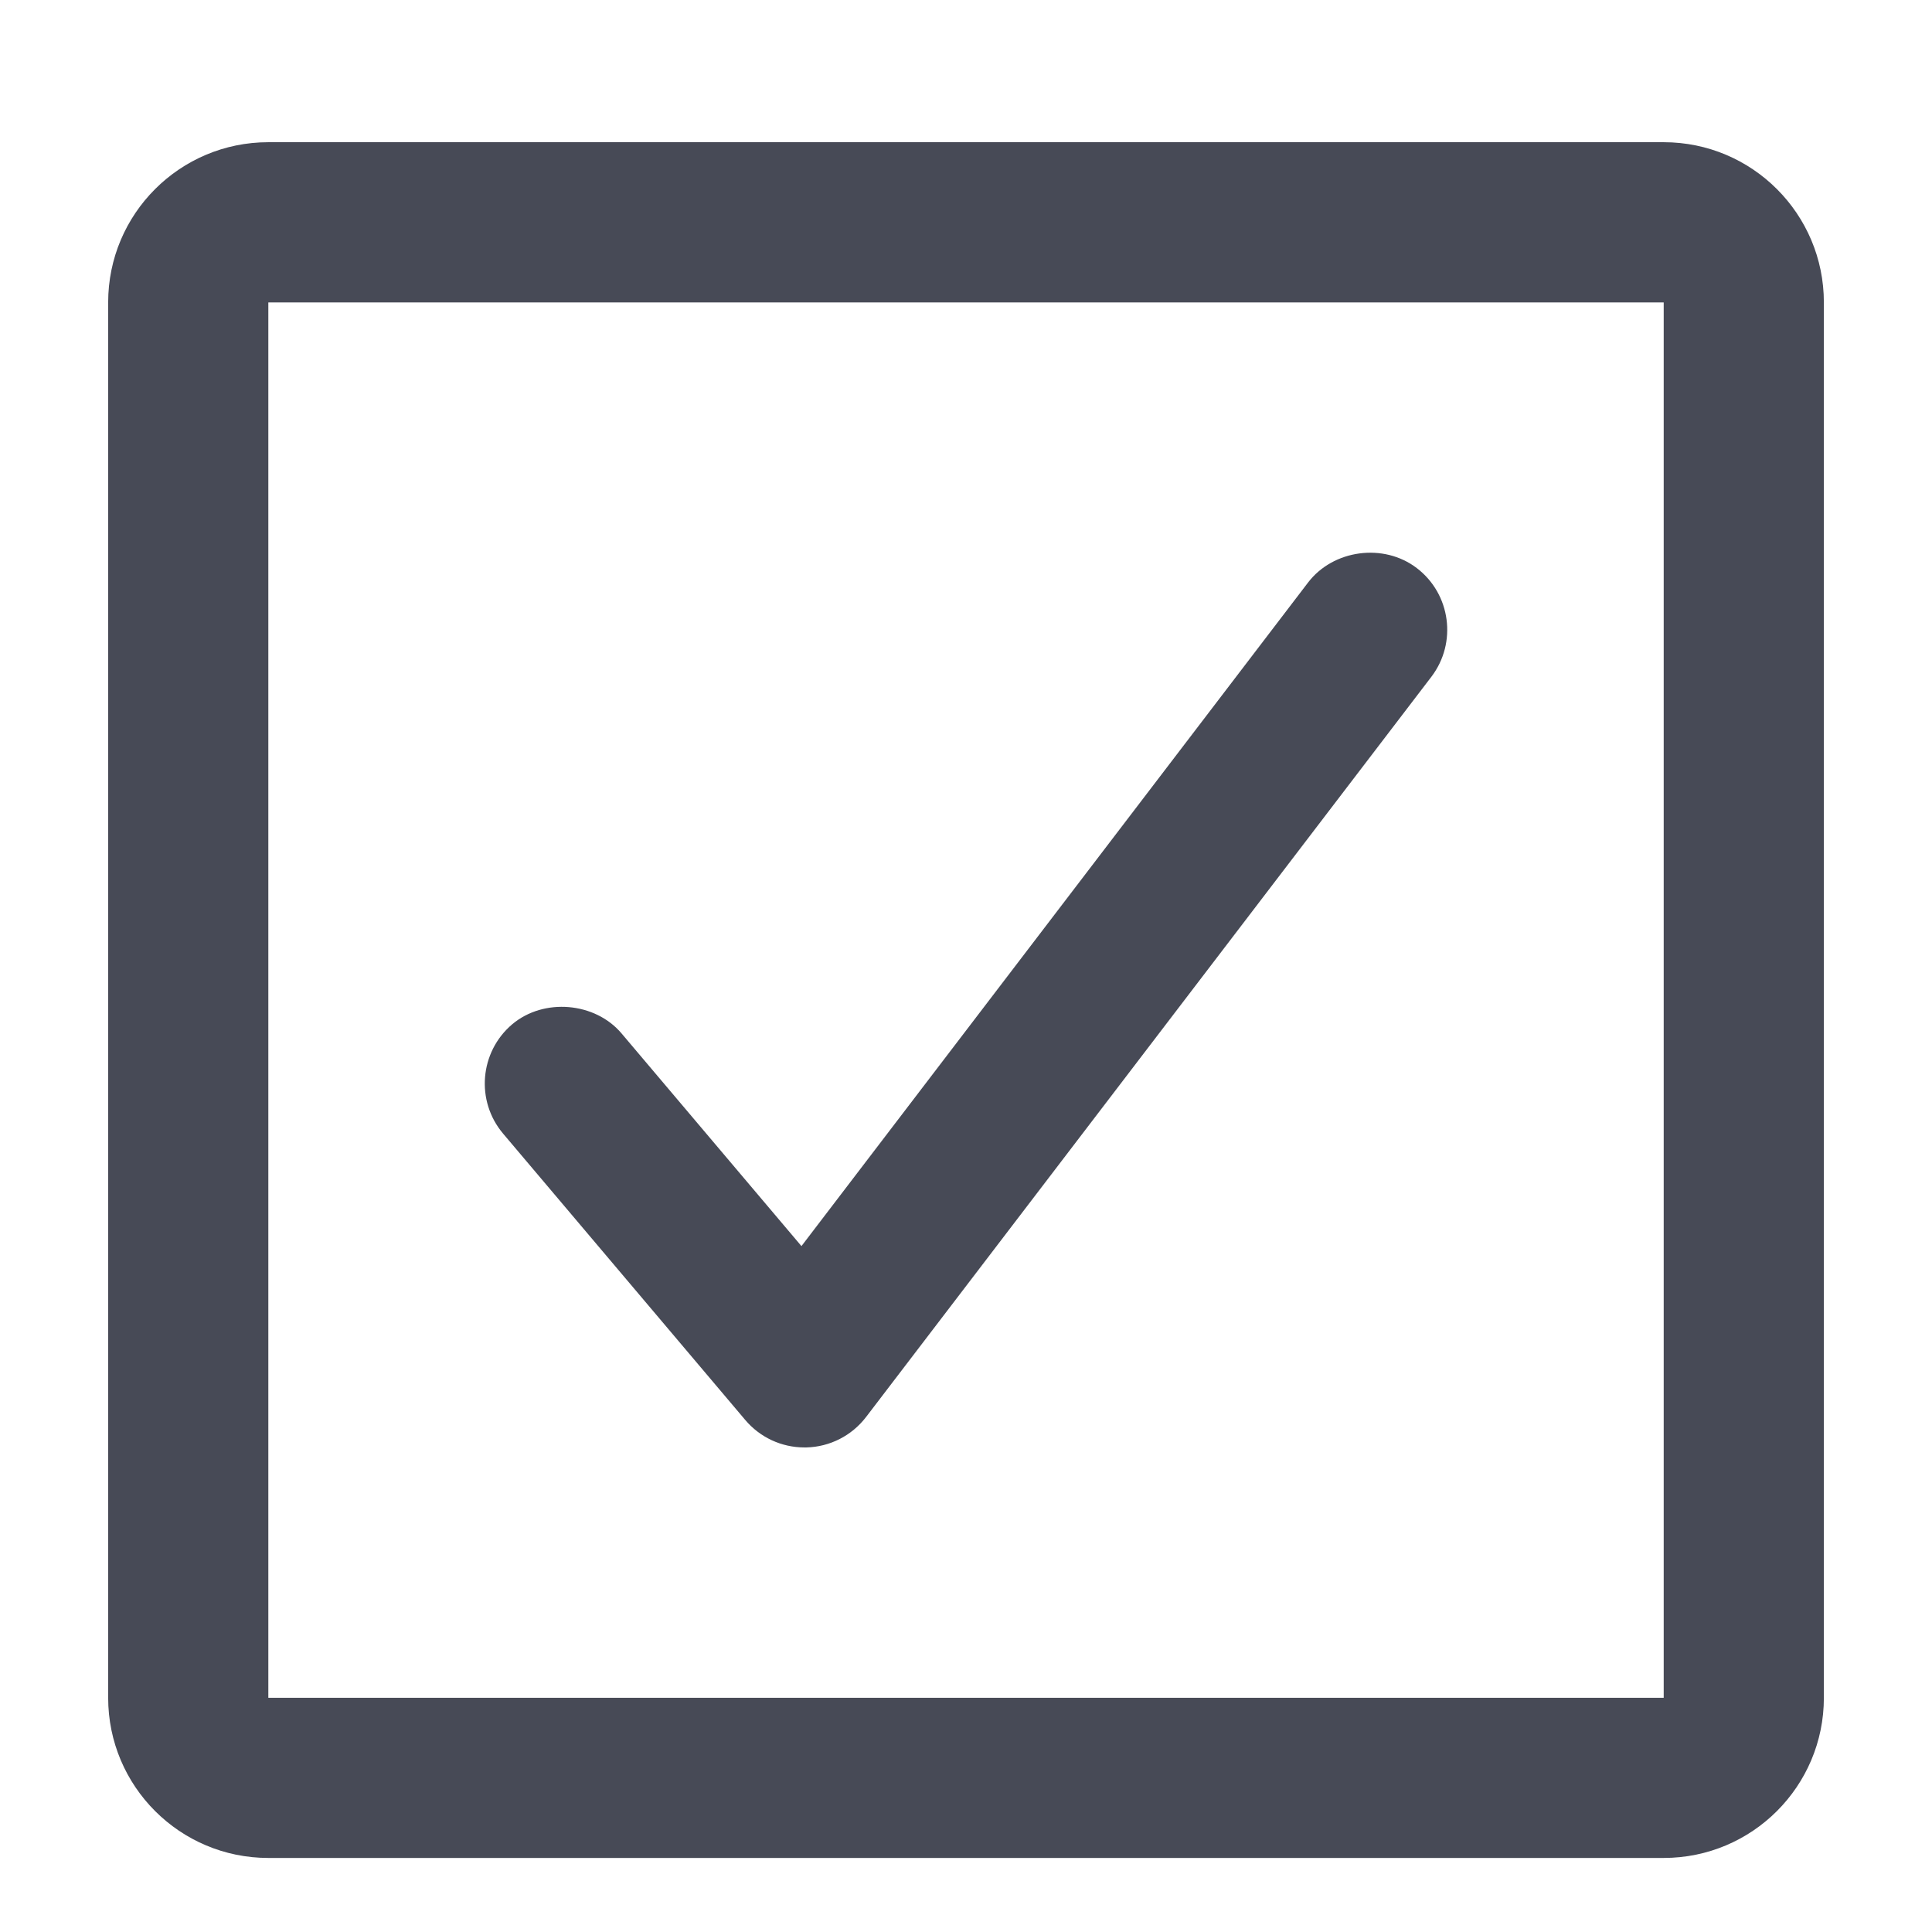 <?xml version="1.0" encoding="utf-8"?>
<!-- Generator: Adobe Illustrator 17.0.0, SVG Export Plug-In . SVG Version: 6.00 Build 0)  -->
<!DOCTYPE svg PUBLIC "-//W3C//DTD SVG 1.1//EN" "http://www.w3.org/Graphics/SVG/1.1/DTD/svg11.dtd">
<svg version="1.1" id="Layer_1" xmlns="http://www.w3.org/2000/svg" xmlns:xlink="http://www.w3.org/1999/xlink" x="0px" y="0px"
	 width="56.693px" height="56.693px" viewBox="0 0 56.693 56.693" enable-background="new 0 0 56.693 56.693" xml:space="preserve">
<g>
	<path fill="#474A56" d="M21.868,41.667c0.433,0.513,1.066,0.807,1.737,0.807h0.05h0.006c0.689-0.017,1.33-0.341,1.754-0.894
		l16.588-21.721c0.76-0.998,0.568-2.429-0.43-3.19c-0.971-0.742-2.451-0.543-3.19,0.426L23.518,36.566l-5.279-6.241
		c-0.776-0.919-2.282-1.05-3.209-0.268c-0.957,0.811-1.077,2.249-0.268,3.207L21.868,41.667z"/>
	<path fill="#474A56" d="M48.82,4.173H7.874c-2.596,0-4.7,2.104-4.7,4.7V49.82c0,2.596,2.104,4.7,4.7,4.7H48.82
		c2.596,0,4.7-2.104,4.7-4.7V8.874C53.52,6.278,51.416,4.173,48.82,4.173z M48.82,49.82H7.874V8.874H48.82V49.82z"/>
</g>
</svg>
